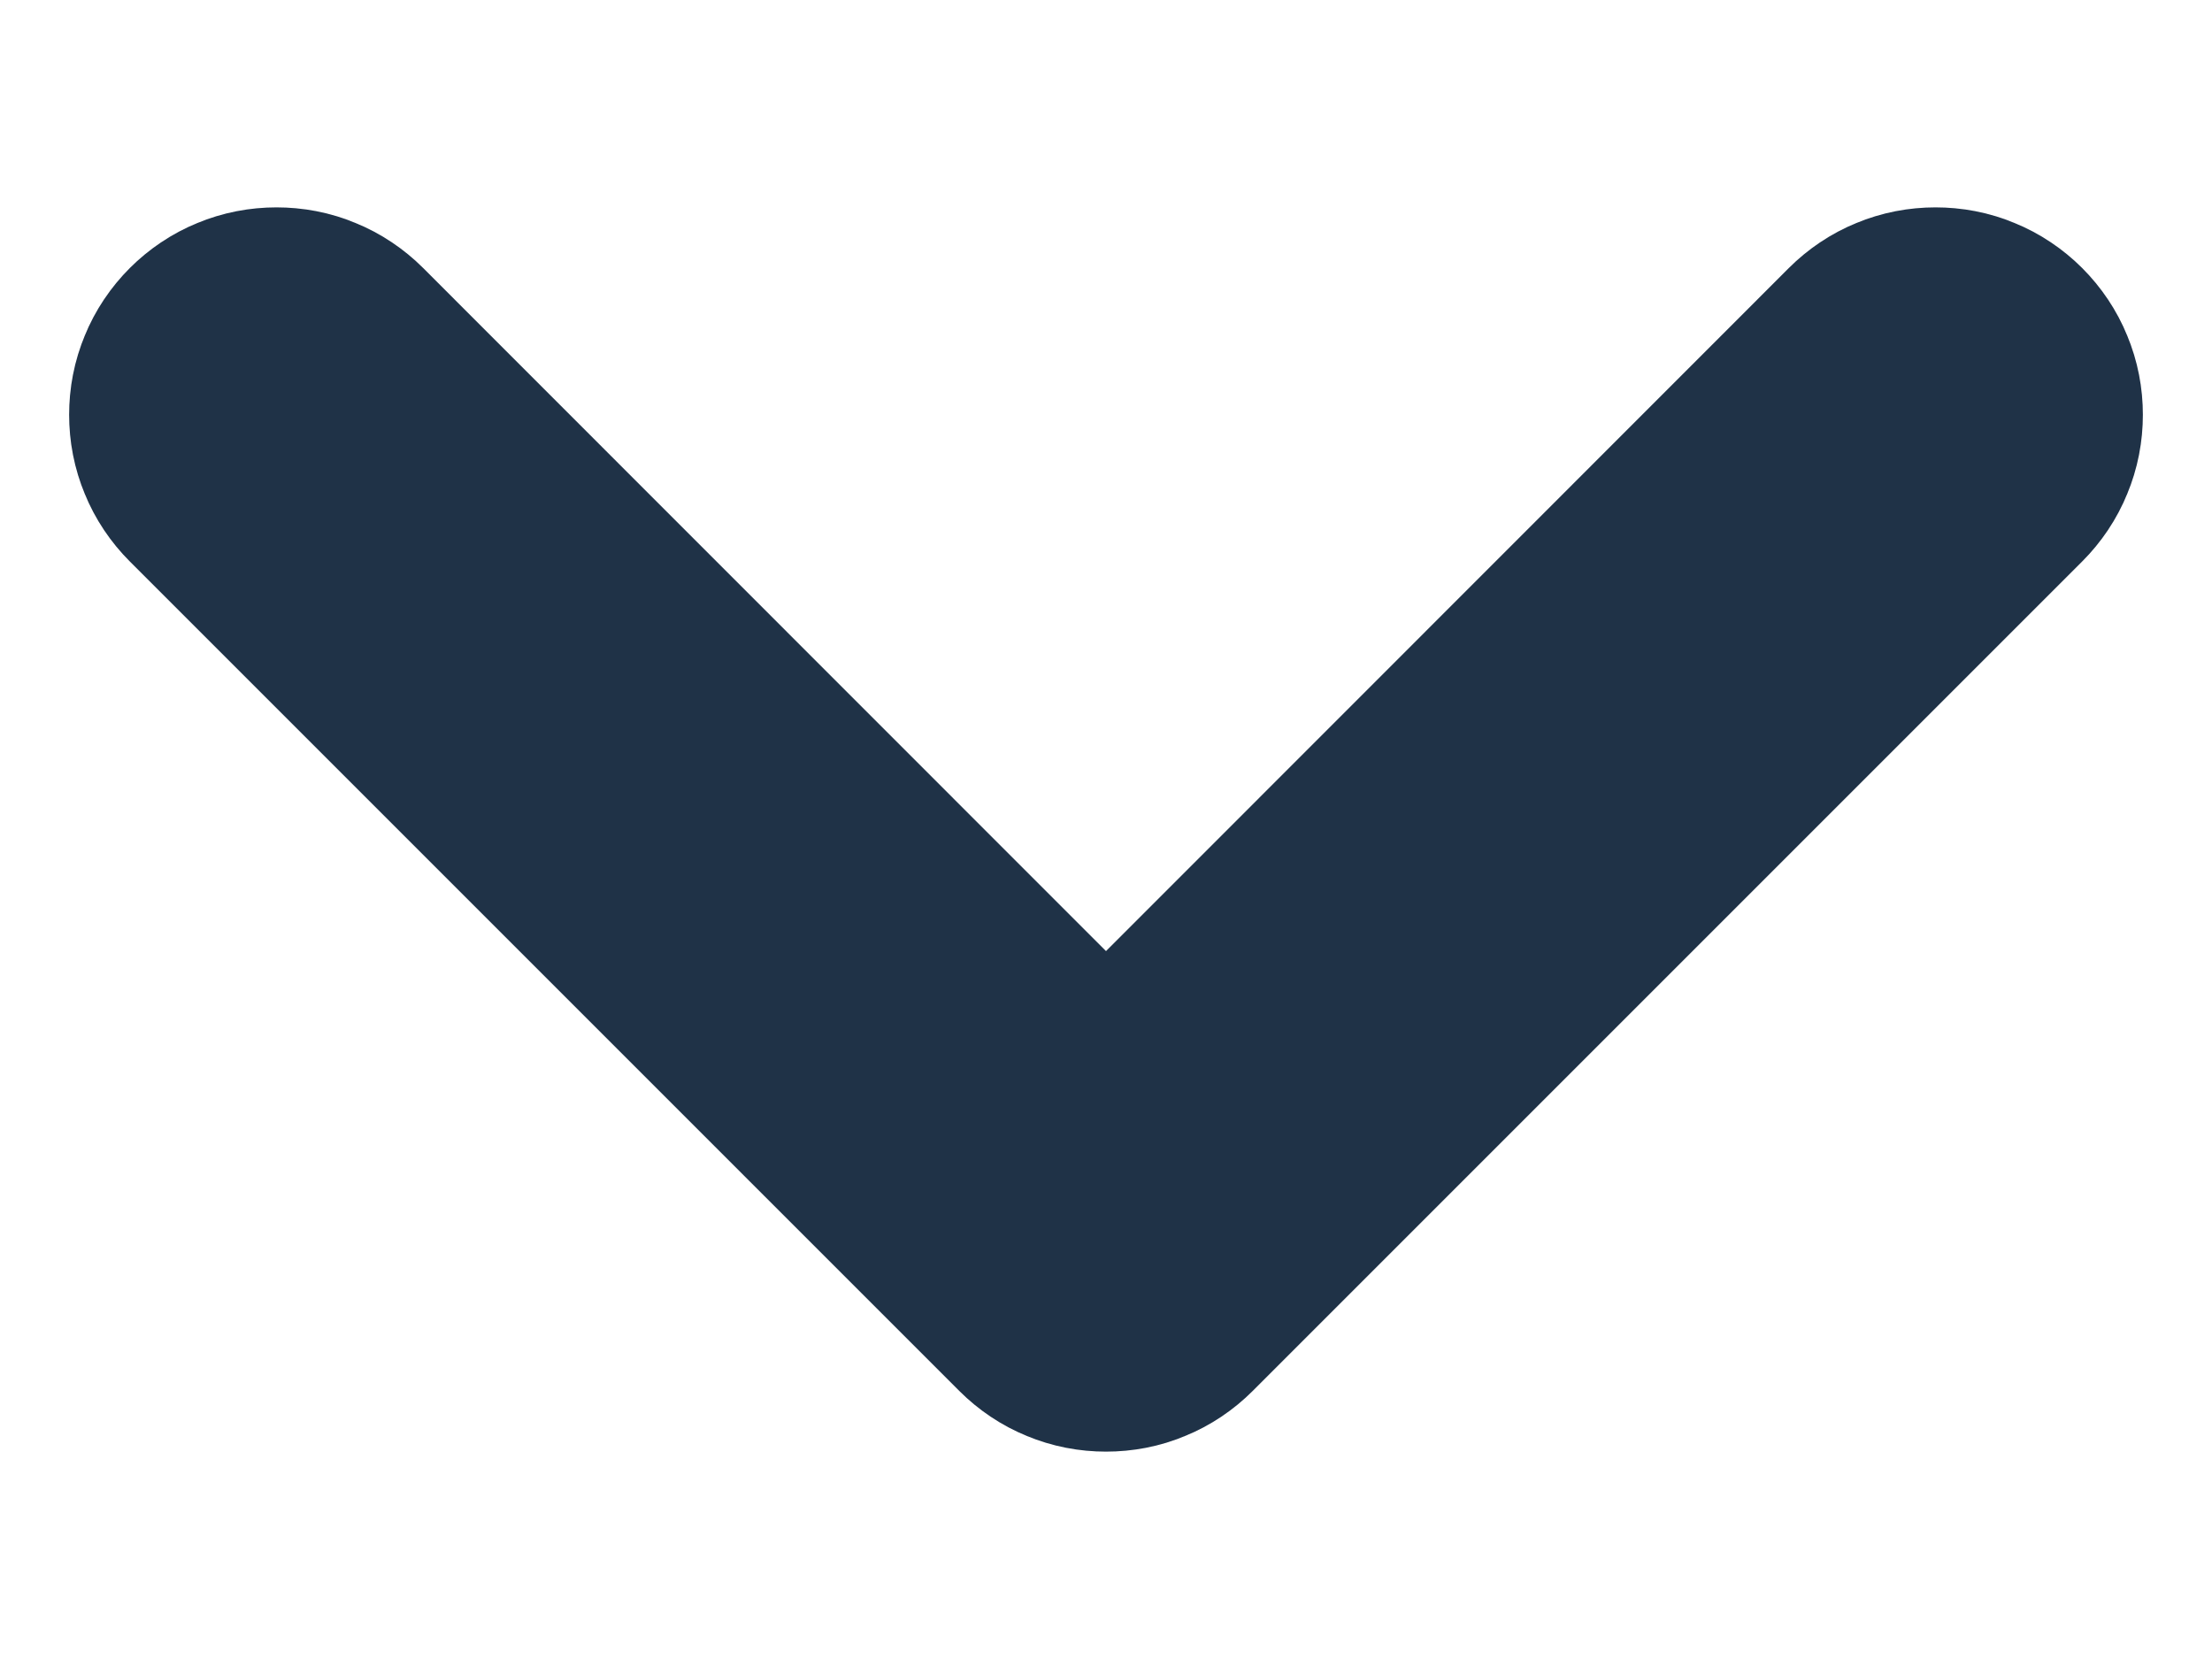 <svg width="8" height="6" viewBox="0 0 8 6" fill="none" xmlns="http://www.w3.org/2000/svg">
<path fill-rule="evenodd" clip-rule="evenodd" d="M0.823 1.323C0.846 1.3 0.874 1.281 0.904 1.269C0.935 1.256 0.967 1.25 1 1.25C1.033 1.25 1.066 1.256 1.096 1.269C1.126 1.281 1.154 1.3 1.177 1.323L4 4.147L6.823 1.323C6.846 1.3 6.874 1.281 6.904 1.269C6.935 1.256 6.967 1.25 7 1.25C7.033 1.25 7.066 1.256 7.096 1.269C7.126 1.281 7.154 1.3 7.177 1.323C7.2 1.346 7.219 1.374 7.231 1.404C7.244 1.435 7.25 1.467 7.25 1.5C7.25 1.533 7.244 1.565 7.231 1.596C7.219 1.626 7.2 1.654 7.177 1.677L4.177 4.677C4.154 4.7 4.126 4.719 4.096 4.731C4.066 4.744 4.033 4.75 4 4.75C3.967 4.75 3.935 4.744 3.904 4.731C3.874 4.719 3.846 4.7 3.823 4.677L0.823 1.677C0.8 1.654 0.781 1.626 0.769 1.596C0.756 1.565 0.75 1.533 0.75 1.5C0.75 1.467 0.756 1.435 0.769 1.404C0.781 1.374 0.8 1.346 0.823 1.323Z" fill="#1F3247" stroke="#1F3247"/>
</svg>
